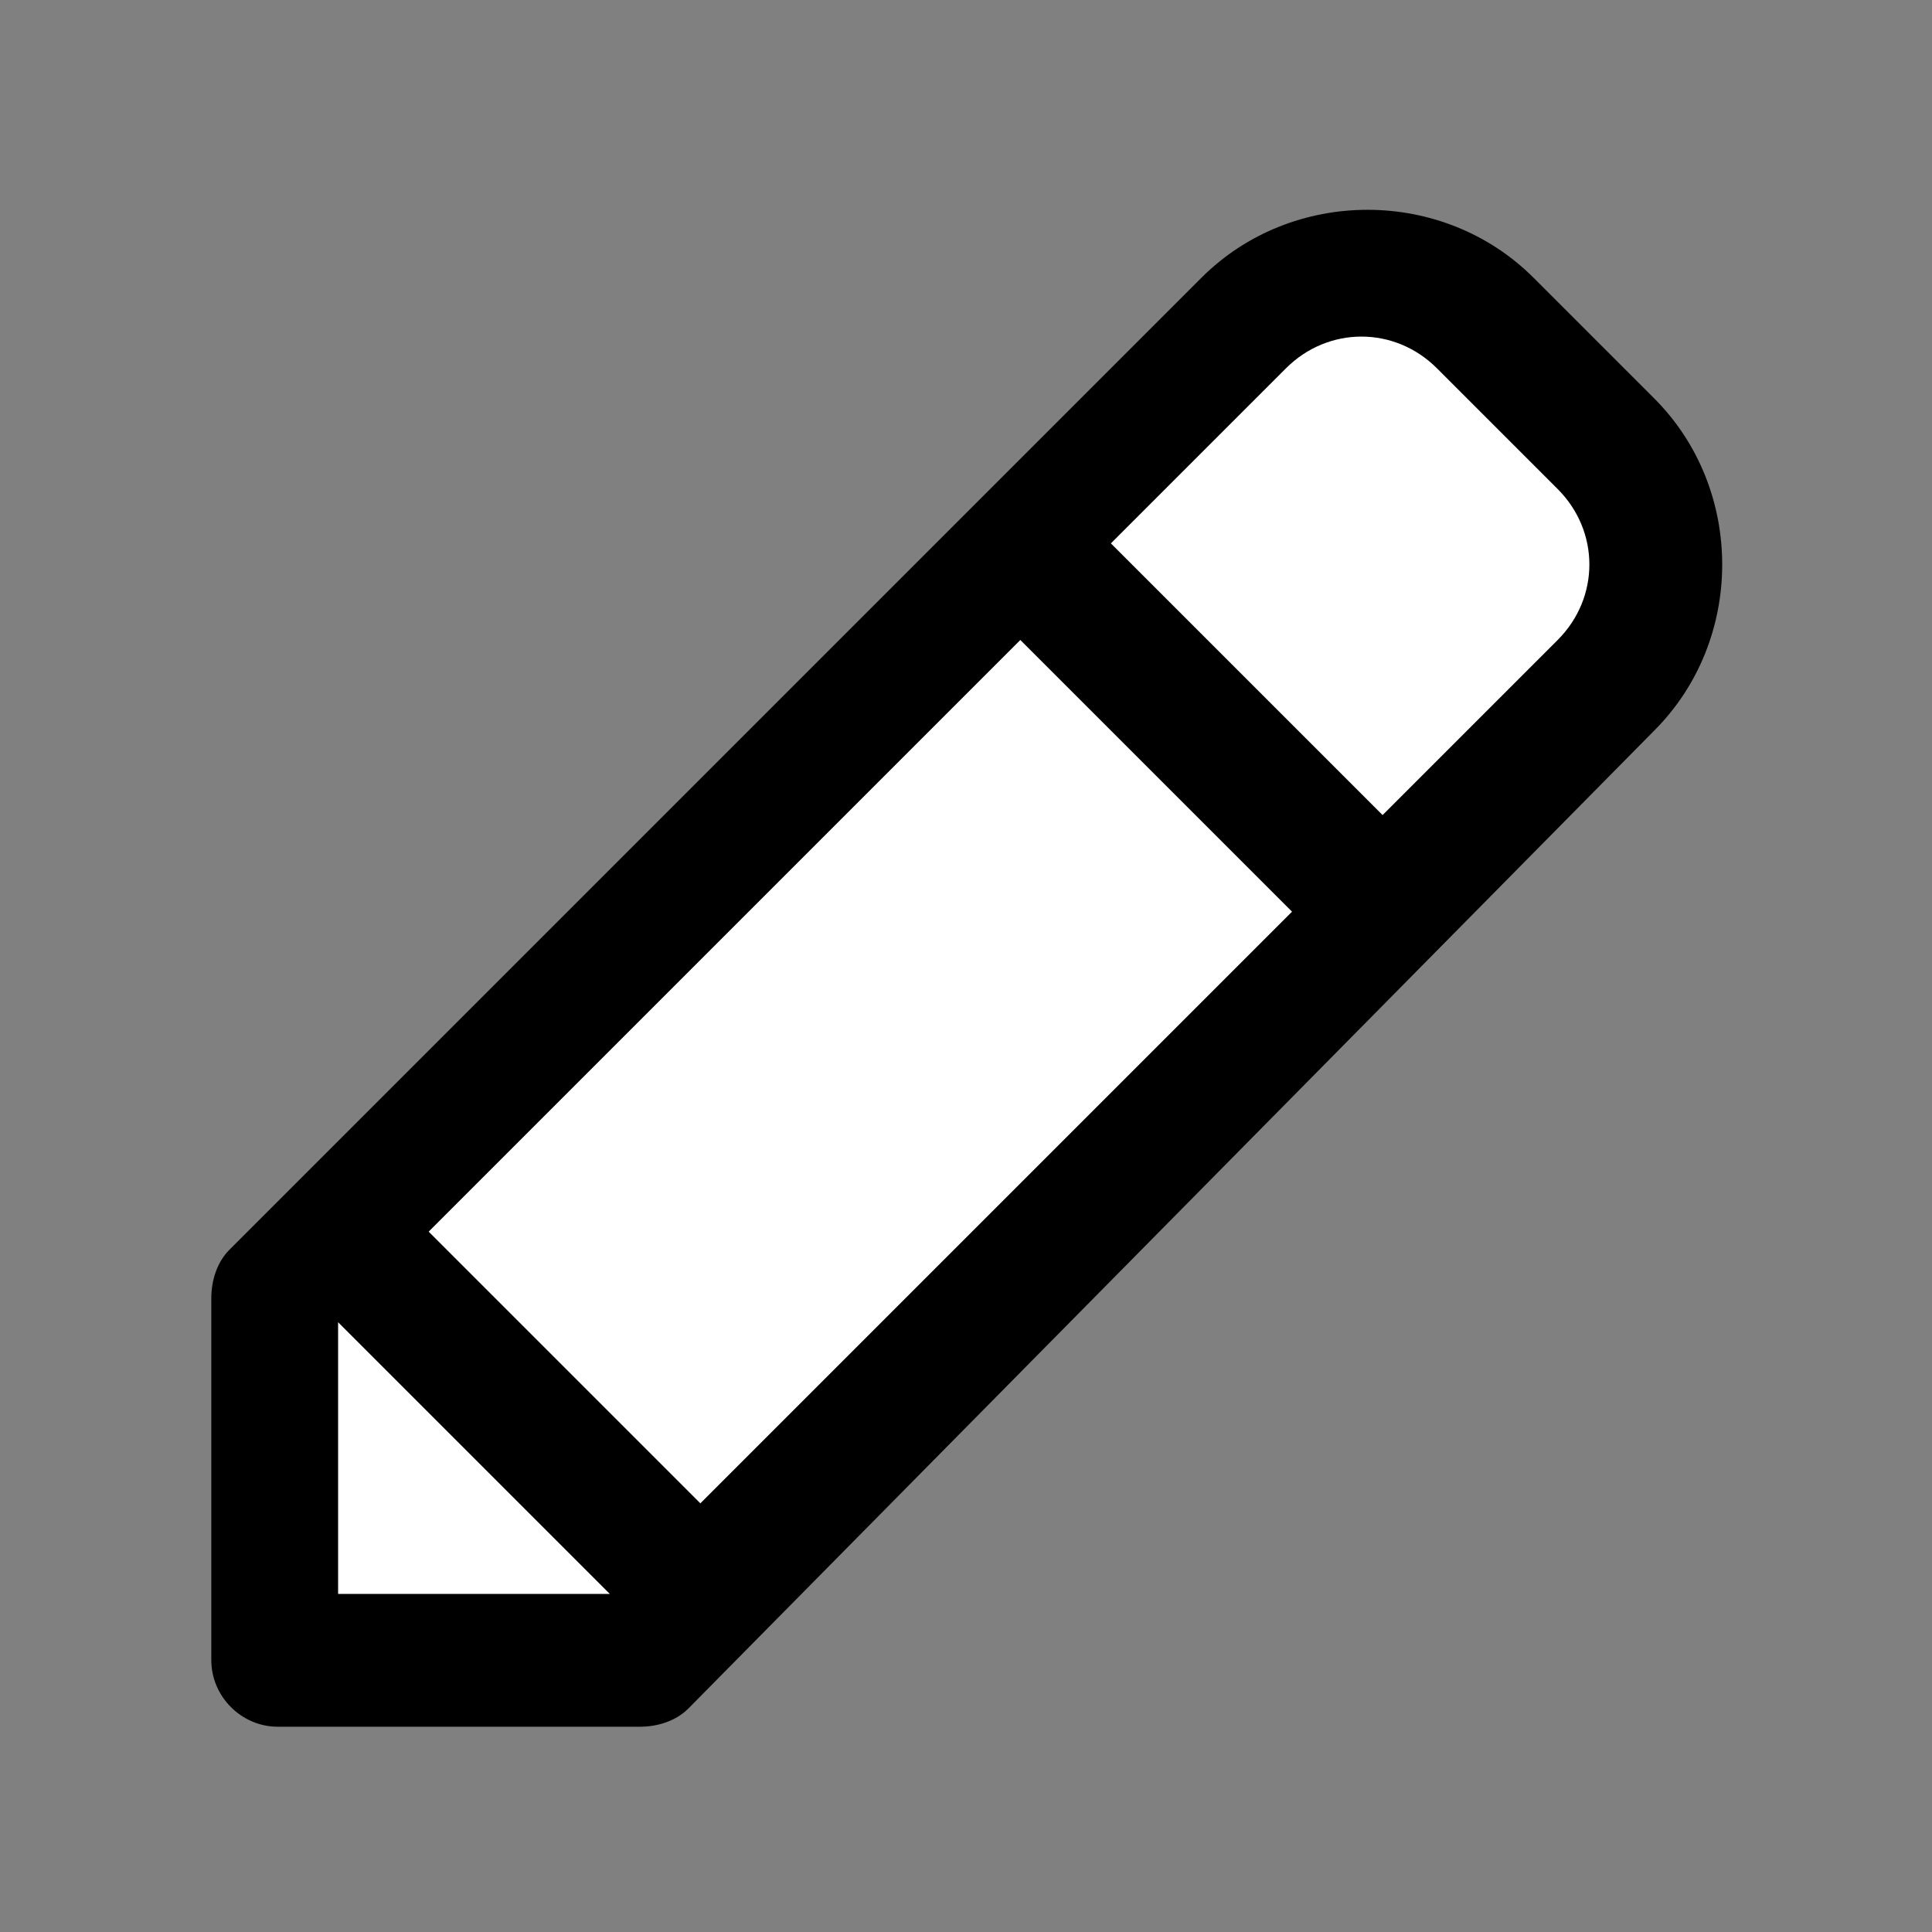 <?xml version="1.0" encoding="UTF-8"?>
<svg xmlns="http://www.w3.org/2000/svg" version="1.1" xmlns:cc="http://creativecommons.org/ns#" xmlns:dc="http://purl.org/dc/elements/1.1/" xmlns:inkscape="http://www.inkscape.org/namespaces/inkscape" xmlns:rdf="http://www.w3.org/1999/02/22-rdf-syntax-ns#" xmlns:sodipodi="http://sodipodi.sourceforge.net/DTD/sodipodi-0.dtd" xmlns:svg="http://www.w3.org/2000/svg" viewBox="0 0 32 32">
  <rect x="0" y="0" width="32" height="32" fill="#808080" stroke="none"/>
  <defs>
    <style>
      .cls-1 {
        fill: #fff;
      }

      .cls-2, .cls-3 {
        fill: lime;
      }

      .cls-2, .cls-3, .cls-4 {
        stroke: #000;
      }

      .cls-2, .cls-5 {
        display: none;
      }

      .cls-4 {
        fill: #e73100;
        stroke-width: 2px;
      }
    </style>
  </defs>
  <!-- Generator: Adobe Illustrator 28.7.1, SVG Export Plug-In . SVG Version: 1.2.0 Build 142)  -->
  <g>
    <g id="svg3797" inkscape:export-xdpi="90" inkscape:export-ydpi="90">
      <sodipodi:namedview id="base" bordercolor="#666666" borderopacity="1.0" inkscape:current-layer="layer1" inkscape:cx="-2.4229598" inkscape:cy="11.830286" inkscape:document-units="px" inkscape:grid-bbox="true" inkscape:pageopacity="0.0" inkscape:pageshadow="2" inkscape:window-height="1377" inkscape:window-maximized="1" inkscape:window-width="2560" inkscape:window-x="-8" inkscape:window-y="-8" inkscape:zoom="15.836083" pagecolor="#ffffff" showgrid="true">
        <inkscape:grid id="grid3805" type="xygrid"/>
      </sodipodi:namedview>
      <g id="layer1" class="cls-5" inkscape:groupmode="layer" inkscape:label="Layer 1">
        <rect class="cls-4" x="6.8" y="5.7" width="18.5" height="20.6"/>
        <circle id="path3807-0-1" class="cls-3" cx="6.8" cy="26.3" r="2.8"/>
        <circle id="path3807-0-7" class="cls-3" cx="25.2" cy="26.3" r="2.8"/>
        <circle id="path3807-0-7-0" class="cls-3" cx="6.8" cy="5.7" r="2.7"/>
        <circle id="path3807-0-7-9" class="cls-3" cx="25.2" cy="5.7" r="2.7"/>
        <circle id="path3807-0-7-4" class="cls-2" cx="20" cy="16" r="2.8"/>
      </g>
      <g>
        <polygon class="cls-1" points="22.4 4.6 4.4 21.9 4.4 27.2 10.4 27.2 26.7 11.2 27.5 8.3 22.4 4.6"/>
        <path d="M27.4,6.6l-2-2h0c-1.5-1.5-4-1.5-5.5,0L3.8,20.7c-.2.2-.3.5-.3.8v6c0,.6.5,1.1,1.1,1.1h6c.3,0,.6-.1.8-.3L27.4,12.1s0,0,0,0c1.5-1.5,1.5-4,0-5.5ZM10.1,26.4h-4.5v-4.5l4.5,4.5,1.5-1.5-4.5-4.5,9.8-9.8,4.5,4.5-11.3,11.3ZM25.8,10.6l-2.9,2.9-4.5-4.5,2.9-2.9c.7-.7,1.8-.7,2.5,0l2,2c.7.7.7,1.8,0,2.5Z"/>
      </g>
    </g>
  </g>
</svg>